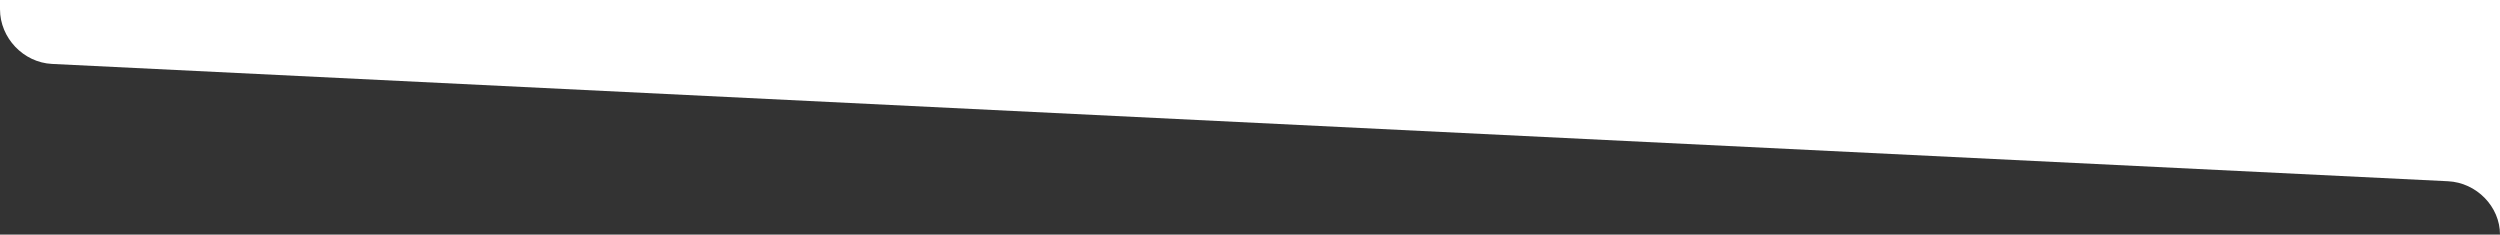 <svg xmlns="http://www.w3.org/2000/svg" width="1923.947" height="180.528"><rect width="100%" height="100%" fill="#333333" stroke="none"/><path fill="#FFF" d="M0 0v7.15c0 22.048 18.018 40.97 40.04 42.048l1843.869 90.284c22.021 1.079 40.039 19.549 40.039 41.046V0H0z"/></svg>
